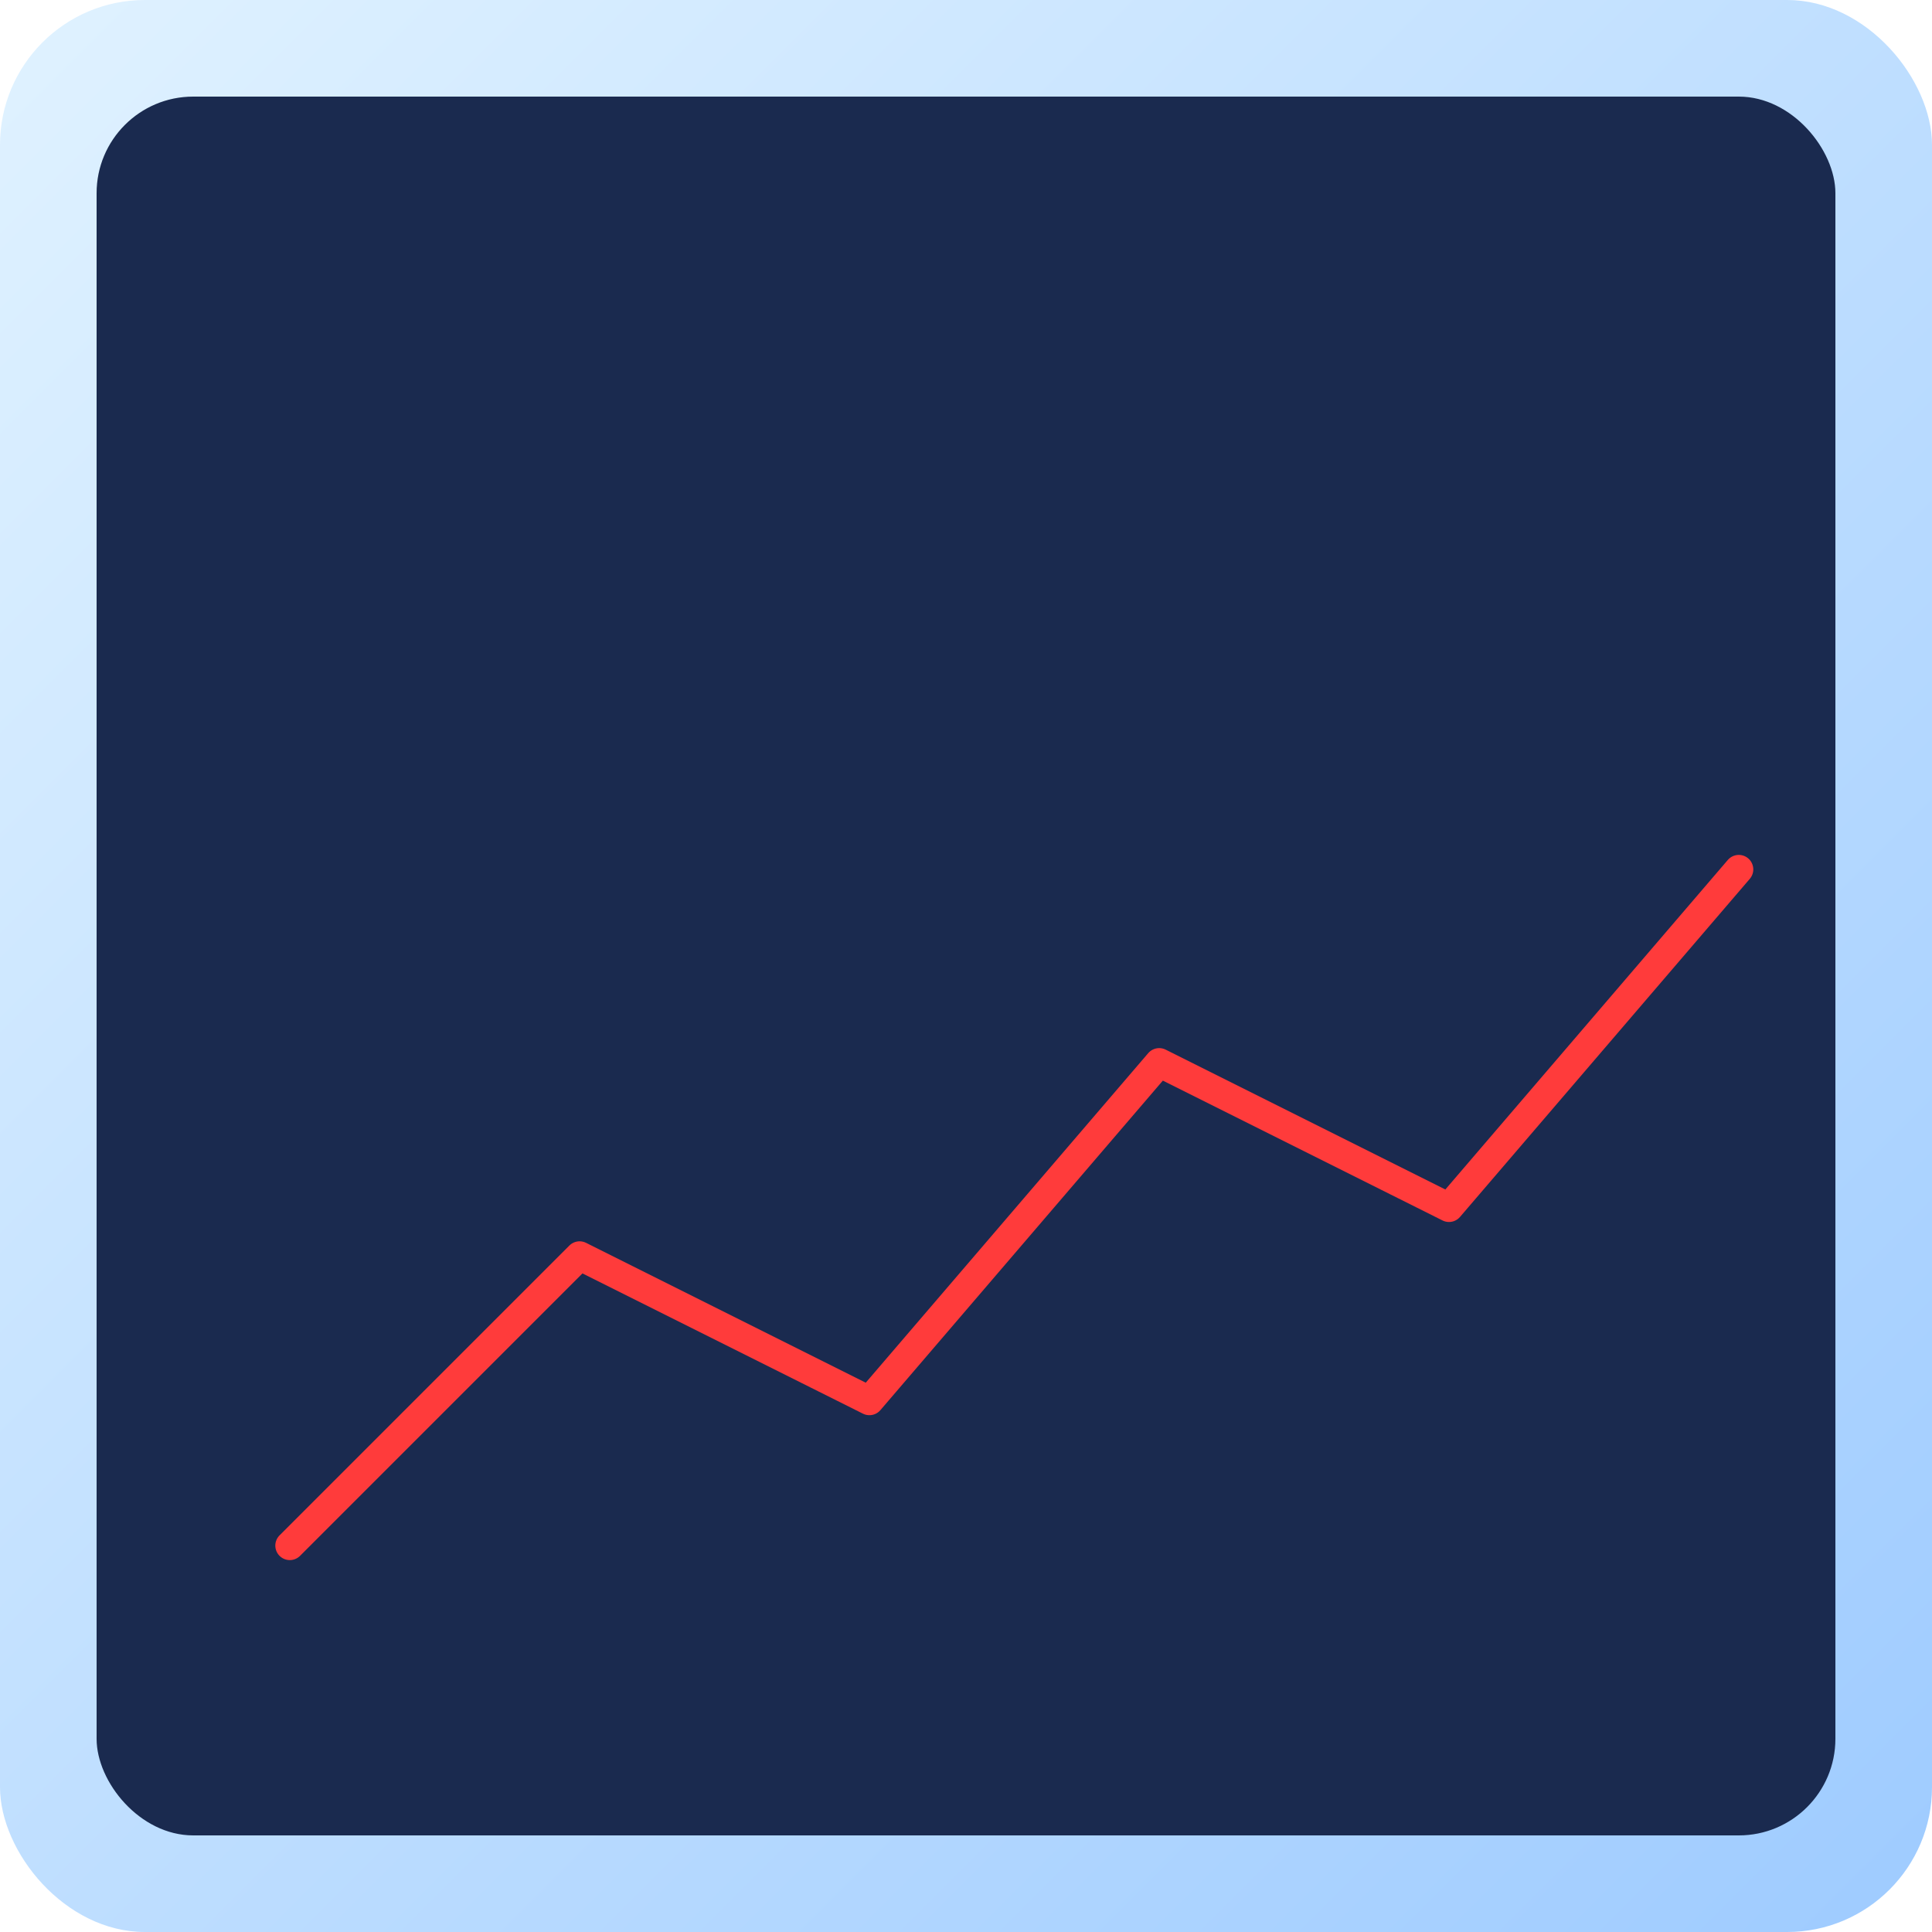 <svg xmlns="http://www.w3.org/2000/svg" viewBox="0 0 400 400" width="400" height="400">
  <defs>
    <linearGradient id="bg-gradient" x1="0" y1="0" x2="1" y2="1">
      <stop offset="0%" stop-color="#e0f2ff" />
      <stop offset="100%" stop-color="#9ecbff" />
    </linearGradient>
  </defs>

  <!-- Äußerer Hintergrund mit abgerundeter Ecke -->
  <rect x="0" y="0" width="400" height="400" rx="30" ry="30" fill="url(#bg-gradient)" />

  <!-- Innerer Rahmen -->
  <rect x="20" y="20" width="360" height="360" rx="20" ry="20" fill="#1a2a4f" />

  <!-- Zickzack-Linie -->
  <polyline
    points="60,320 120,260 180,290 240,220 300,250 360,180"
    fill="none"
    stroke="#ff3b3b"
    stroke-width="6"
    stroke-linejoin="round"
    stroke-linecap="round"
  />
</svg>